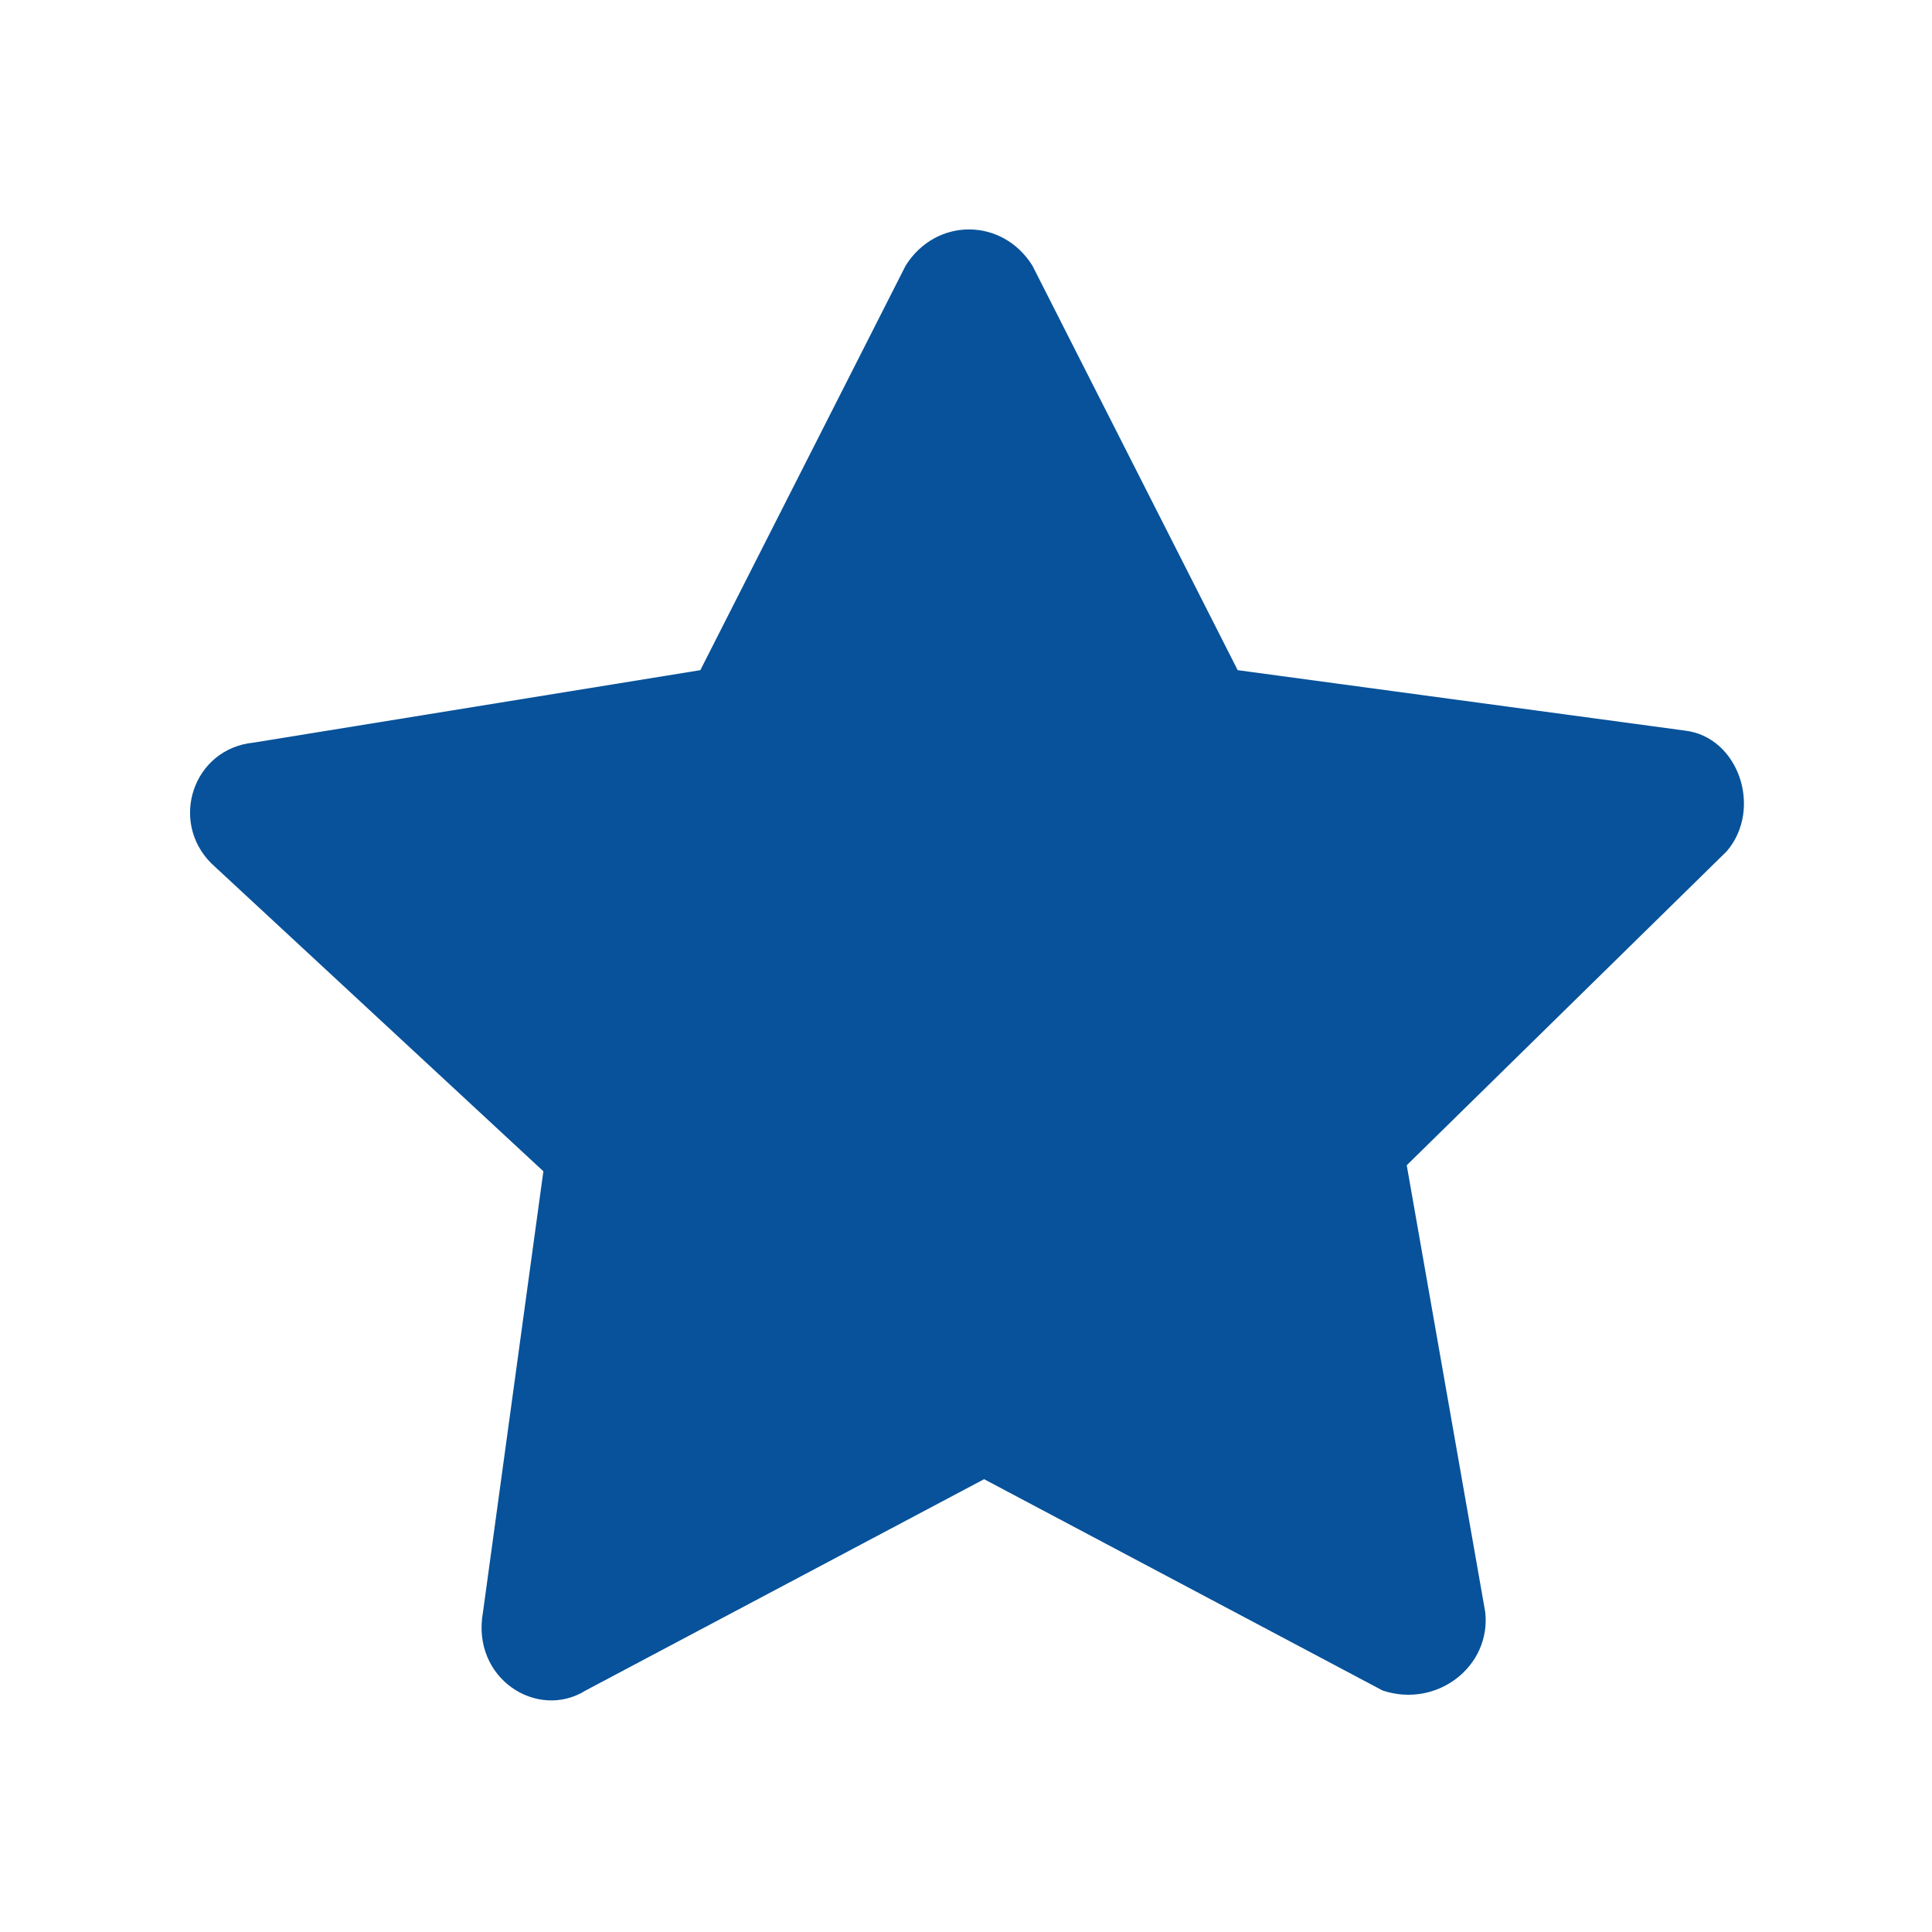 <?xml version="1.0" encoding="utf-8"?>
<!-- Generator: Adobe Illustrator 23.0.1, SVG Export Plug-In . SVG Version: 6.00 Build 0)  -->
<svg version="1.0" id="favourites" xmlns="http://www.w3.org/2000/svg" xmlns:xlink="http://www.w3.org/1999/xlink" x="0px" y="0px"
	 viewBox="0 0 32 32" style="enable-background:new 0 0 32 32;" xml:space="preserve">
    <path id="path-1_2_" d="M14.5,14.3l1.2-2.3c0.2-0.3,0.6-0.3,0.7,0l1.2,2.3l2.6,0.4c0.3,0,0.4,0.4,0.2,0.7l-1.9,1.8
        l0.4,2.6c0,0.3-0.3,0.6-0.6,0.4L16,19l-2.3,1.2c-0.3,0.2-0.6-0.1-0.6-0.4l0.4-2.6l-1.9-1.8c-0.2-0.2-0.1-0.6,0.2-0.7L14.5,14.3z"/>
    <path id="path-1_1_" style="fill: #07529a; stroke:none" d="M11.6,11.1l3.4-6.7c0.5-0.8,1.6-0.8,2.1,0l3.4,6.7l7.4,1c0.9,0.1,1.3,1.3,0.7,2l-5.3,5.2
        l1.3,7.4c0.1,0.9-0.8,1.6-1.7,1.3l-6.6-3.5l-6.6,3.5c-0.8,0.5-1.9-0.2-1.7-1.3L9,19.4l-5.5-5.1c-0.7-0.7-0.3-1.9,0.7-2L11.6,11.1z"
        />
</svg>
